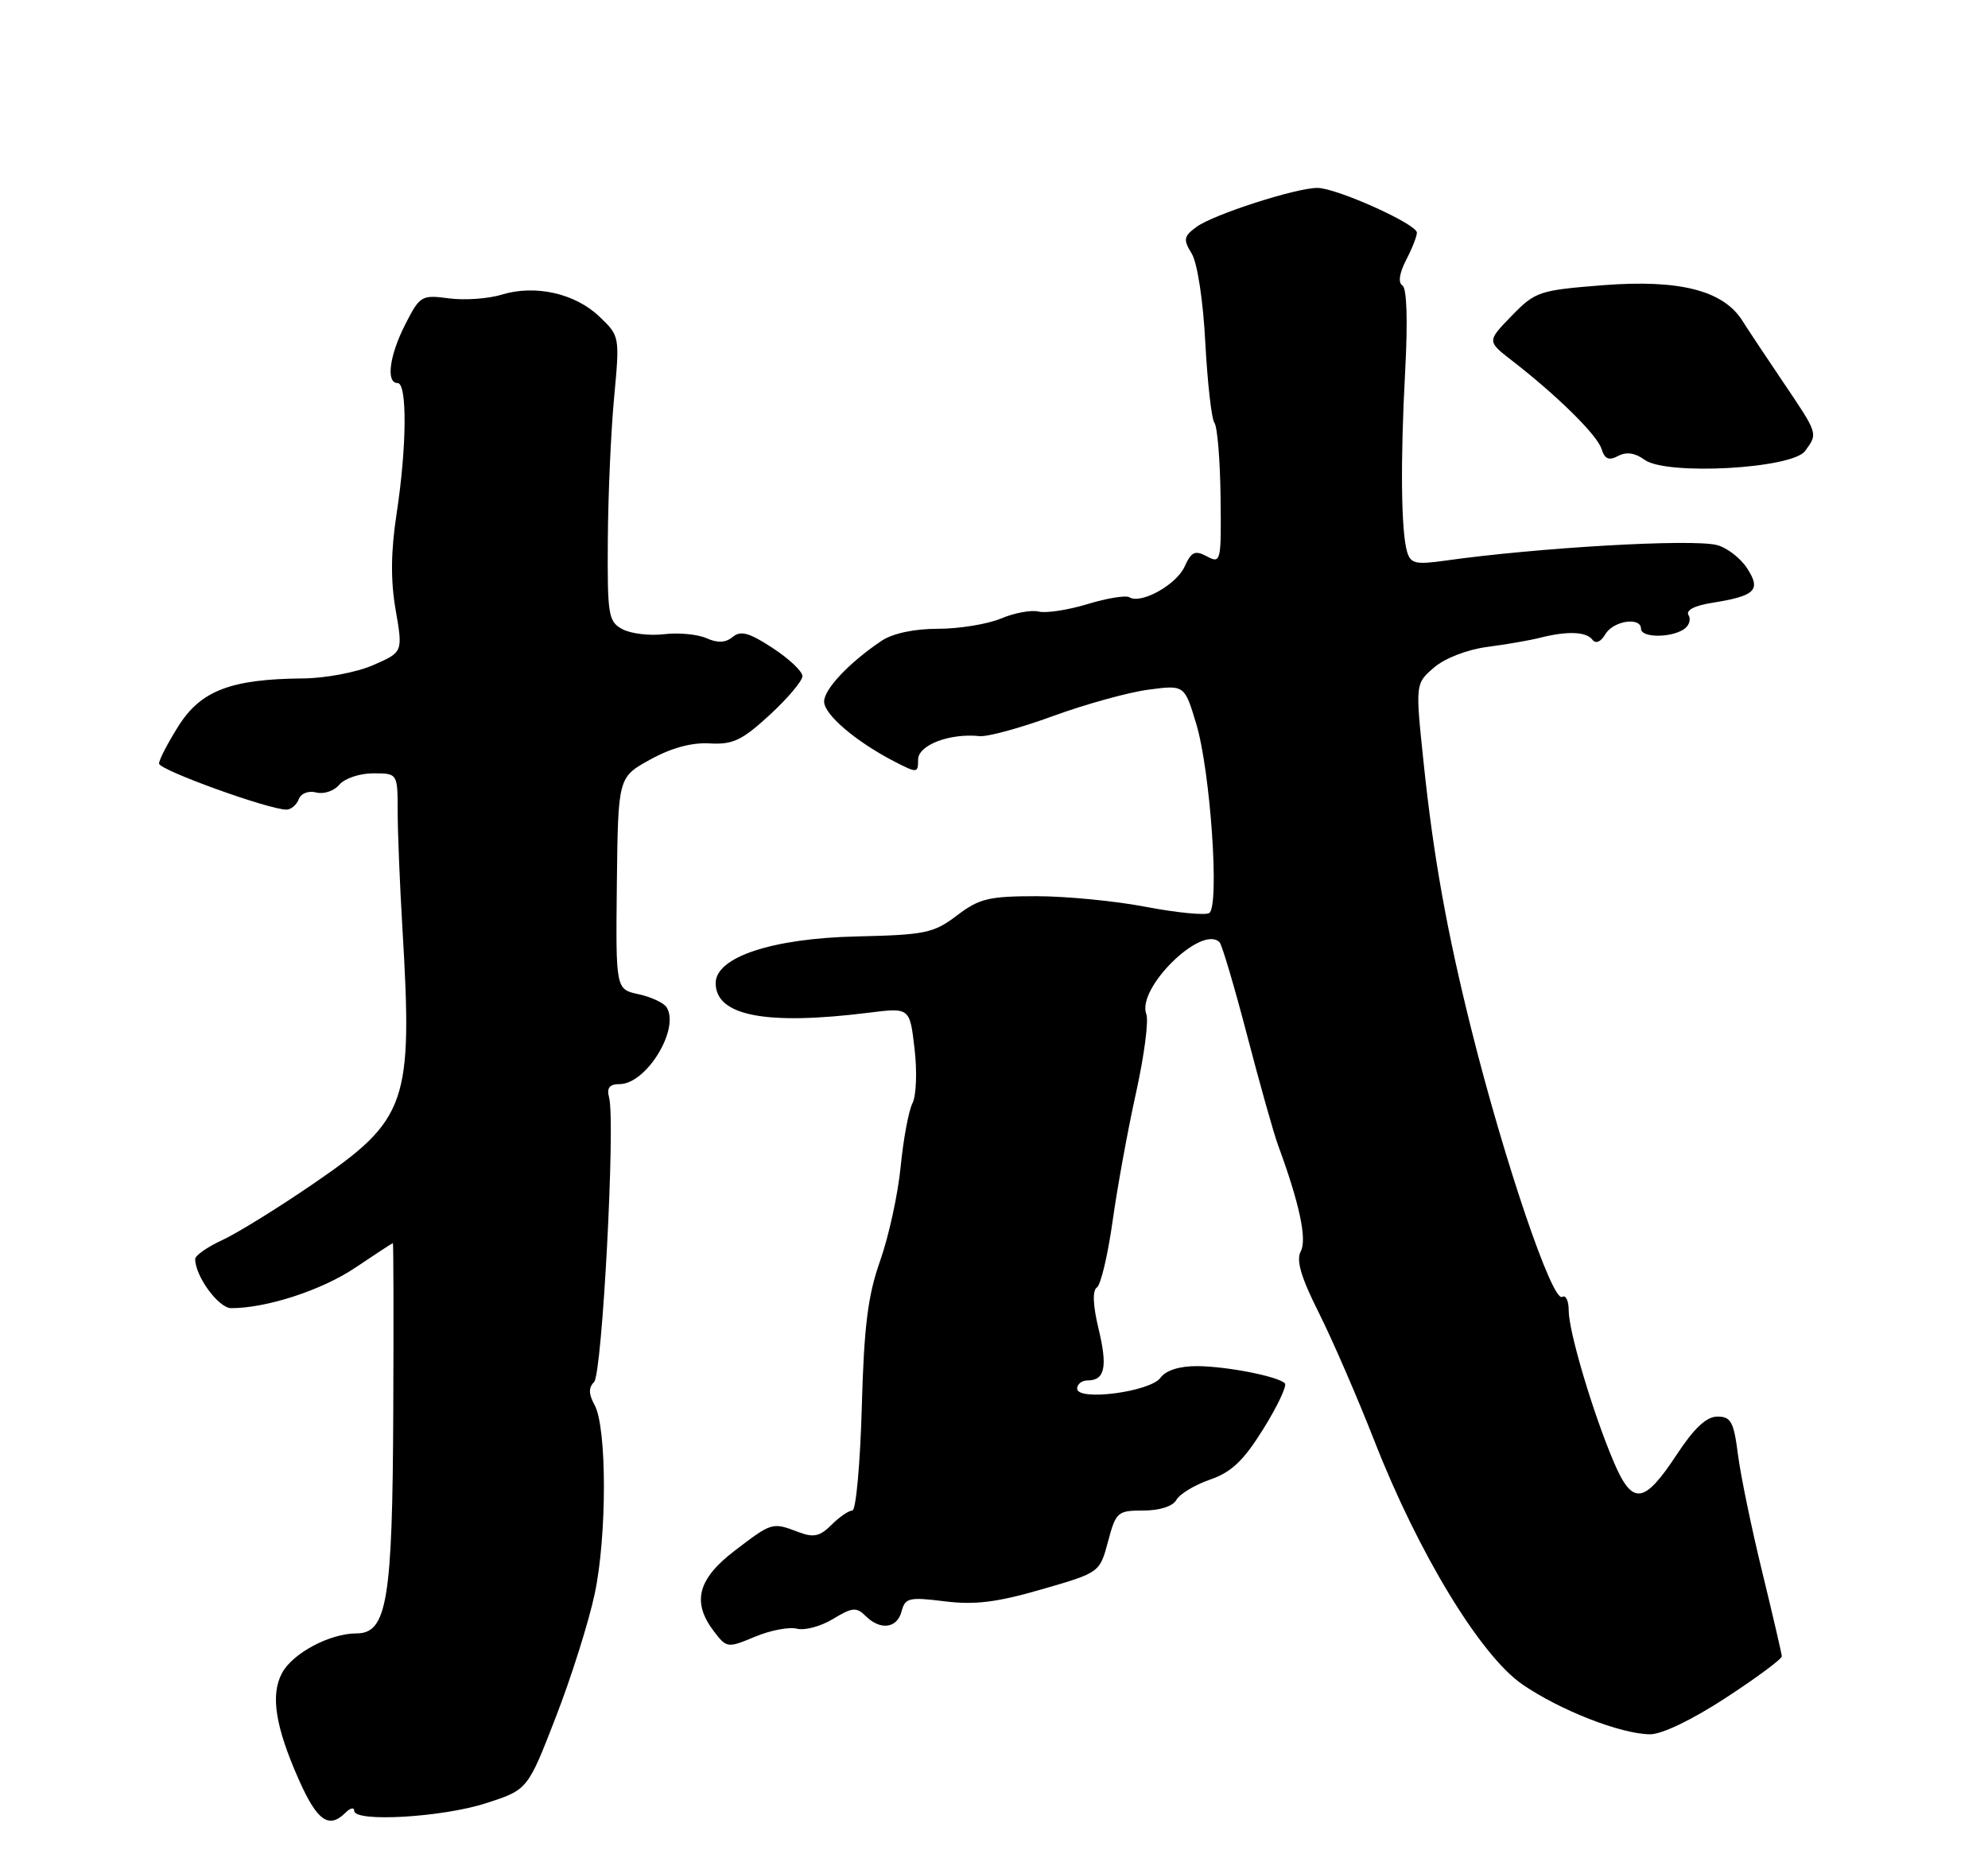 <?xml version="1.0" encoding="UTF-8" standalone="no"?>
<!DOCTYPE svg PUBLIC "-//W3C//DTD SVG 1.1//EN" "http://www.w3.org/Graphics/SVG/1.1/DTD/svg11.dtd" >
<svg xmlns="http://www.w3.org/2000/svg" xmlns:xlink="http://www.w3.org/1999/xlink" version="1.1" viewBox="0 0 275 256">
 <g >
 <path fill="currentColor"
d=" M 47.80 250.80 C 48.46 250.14 49.00 250.03 49.00 250.55 C 49.00 252.16 61.18 251.46 67.24 249.49 C 72.99 247.64 72.99 247.64 76.89 237.57 C 79.04 232.03 81.46 224.35 82.27 220.50 C 83.97 212.49 83.96 197.51 82.25 194.40 C 81.42 192.90 81.40 192.00 82.18 191.22 C 83.30 190.10 85.15 155.27 84.26 151.87 C 83.90 150.52 84.30 150.00 85.71 150.00 C 89.41 150.00 94.09 142.34 92.21 139.37 C 91.82 138.75 90.07 137.94 88.33 137.56 C 85.17 136.88 85.17 136.88 85.33 122.21 C 85.50 107.54 85.50 107.54 89.95 105.09 C 92.86 103.48 95.70 102.71 98.18 102.86 C 101.38 103.04 102.65 102.44 106.48 98.91 C 108.97 96.62 111.00 94.21 111.00 93.55 C 111.00 92.89 109.15 91.14 106.88 89.66 C 103.63 87.53 102.46 87.21 101.35 88.13 C 100.37 88.94 99.27 88.99 97.72 88.30 C 96.50 87.76 93.86 87.51 91.86 87.75 C 89.86 87.99 87.28 87.68 86.11 87.06 C 84.15 86.01 84.01 85.15 84.08 74.71 C 84.12 68.55 84.51 59.67 84.95 55.00 C 85.74 46.53 85.73 46.49 82.91 43.80 C 79.54 40.58 74.03 39.35 69.39 40.77 C 67.53 41.34 64.24 41.57 62.09 41.28 C 58.32 40.78 58.08 40.92 56.08 44.84 C 53.86 49.19 53.36 53.00 55.00 53.00 C 56.34 53.00 56.28 61.77 54.87 71.02 C 54.06 76.31 54.02 80.29 54.73 84.39 C 55.74 90.23 55.74 90.23 51.62 92.03 C 49.33 93.03 44.99 93.85 41.85 93.87 C 31.95 93.96 27.80 95.55 24.71 100.42 C 23.22 102.78 22.00 105.13 22.00 105.65 C 22.00 106.54 37.26 112.05 39.64 112.02 C 40.27 112.01 41.03 111.36 41.33 110.58 C 41.64 109.76 42.68 109.37 43.76 109.65 C 44.79 109.92 46.23 109.43 46.94 108.57 C 47.66 107.71 49.76 107.00 51.62 107.00 C 55.00 107.00 55.00 107.00 55.01 112.25 C 55.01 115.14 55.31 122.45 55.67 128.50 C 57.11 152.66 56.35 154.85 43.50 163.68 C 38.55 167.08 32.81 170.63 30.75 171.58 C 28.69 172.53 27.00 173.71 27.00 174.20 C 27.00 176.58 30.24 181.00 31.98 181.00 C 36.89 181.00 44.52 178.51 49.13 175.41 C 51.92 173.53 54.27 172.00 54.35 172.00 C 54.43 172.00 54.46 182.47 54.40 195.27 C 54.30 221.45 53.54 226.00 49.32 226.00 C 45.63 226.00 40.48 228.74 39.01 231.49 C 37.39 234.51 38.08 238.89 41.34 246.25 C 43.87 251.96 45.50 253.10 47.80 250.80 Z  M 238.72 234.92 C 243.00 232.13 246.49 229.54 246.48 229.17 C 246.46 228.80 245.24 223.55 243.77 217.50 C 242.29 211.45 240.78 204.14 240.41 201.25 C 239.84 196.74 239.44 196.00 237.57 196.00 C 236.06 196.00 234.36 197.59 231.95 201.25 C 227.41 208.15 225.82 208.34 223.24 202.30 C 220.36 195.54 217.00 184.25 217.00 181.34 C 217.00 179.99 216.60 179.13 216.10 179.44 C 214.75 180.27 208.13 160.79 203.55 142.50 C 200.15 128.89 198.29 118.54 196.93 105.54 C 195.78 94.59 195.78 94.59 198.37 92.36 C 199.87 91.07 202.97 89.87 205.73 89.51 C 208.35 89.17 211.62 88.60 213.00 88.25 C 216.76 87.29 219.41 87.38 220.27 88.50 C 220.74 89.12 221.43 88.83 222.07 87.75 C 223.16 85.89 227.00 85.31 227.00 87.00 C 227.00 88.23 230.99 88.29 232.88 87.10 C 233.64 86.62 233.95 85.73 233.58 85.13 C 233.16 84.44 234.35 83.81 236.82 83.41 C 242.85 82.45 243.65 81.65 241.66 78.60 C 240.73 77.19 238.85 75.75 237.48 75.41 C 234.01 74.53 212.63 75.77 199.85 77.58 C 195.86 78.14 195.13 77.98 194.65 76.37 C 193.81 73.57 193.70 63.86 194.38 51.30 C 194.75 44.34 194.61 39.88 194.00 39.50 C 193.38 39.12 193.57 37.80 194.50 35.99 C 195.33 34.40 196.00 32.69 196.00 32.19 C 196.00 31.00 184.86 26.00 182.23 26.00 C 179.25 26.00 167.78 29.70 165.49 31.41 C 163.73 32.71 163.66 33.14 164.85 35.09 C 165.63 36.36 166.43 41.59 166.73 47.40 C 167.03 52.96 167.59 57.95 167.99 58.50 C 168.40 59.05 168.78 63.67 168.84 68.77 C 168.95 77.72 168.88 78.01 166.97 76.99 C 165.31 76.10 164.81 76.32 163.87 78.39 C 162.72 80.92 157.83 83.63 156.23 82.64 C 155.74 82.34 153.13 82.76 150.42 83.59 C 147.71 84.41 144.68 84.87 143.69 84.62 C 142.69 84.36 140.34 84.79 138.47 85.58 C 136.60 86.36 132.67 87.00 129.75 87.00 C 126.48 87.00 123.50 87.63 121.97 88.65 C 117.51 91.64 114.00 95.34 114.00 97.07 C 114.00 98.87 118.40 102.62 123.75 105.38 C 126.88 106.99 127.00 106.98 127.00 105.11 C 127.00 103.09 131.36 101.42 135.50 101.85 C 136.60 101.97 141.17 100.72 145.65 99.08 C 150.13 97.44 156.06 95.80 158.82 95.43 C 163.85 94.76 163.85 94.76 165.47 100.13 C 167.44 106.66 168.73 125.43 167.27 126.33 C 166.72 126.67 162.79 126.29 158.54 125.48 C 154.30 124.66 147.46 124.00 143.35 124.00 C 136.78 124.00 135.44 124.33 132.37 126.67 C 129.16 129.11 128.01 129.35 118.45 129.57 C 106.79 129.84 99.00 132.43 99.00 136.03 C 99.00 140.56 105.95 141.90 120.18 140.12 C 125.85 139.41 125.85 139.41 126.51 145.11 C 126.88 148.24 126.75 151.64 126.22 152.65 C 125.70 153.67 124.96 157.61 124.59 161.41 C 124.22 165.22 122.94 171.07 121.76 174.41 C 120.05 179.24 119.52 183.44 119.21 194.75 C 118.99 202.59 118.40 209.00 117.91 209.00 C 117.41 209.00 116.11 209.89 115.02 210.98 C 113.42 212.58 112.54 212.78 110.45 211.98 C 106.82 210.60 106.80 210.61 101.64 214.55 C 96.48 218.49 95.66 221.71 98.81 225.79 C 100.52 228.02 100.67 228.04 104.44 226.46 C 106.56 225.57 109.18 225.07 110.24 225.35 C 111.31 225.63 113.56 225.02 115.24 224.00 C 117.88 222.39 118.48 222.34 119.72 223.57 C 121.77 225.62 124.10 225.33 124.72 222.94 C 125.21 221.08 125.76 220.95 130.66 221.56 C 134.82 222.08 137.87 221.71 144.08 219.91 C 152.12 217.59 152.12 217.59 153.27 213.30 C 154.36 209.20 154.59 209.00 158.16 209.00 C 160.42 209.00 162.23 208.42 162.73 207.53 C 163.18 206.71 165.28 205.45 167.39 204.72 C 170.36 203.69 172.02 202.11 174.77 197.69 C 176.72 194.55 178.05 191.72 177.74 191.40 C 176.76 190.43 169.72 189.05 165.61 189.02 C 163.15 189.01 161.28 189.60 160.53 190.63 C 159.10 192.59 149.00 193.90 149.00 192.13 C 149.00 191.51 149.65 191.00 150.44 191.00 C 152.84 191.00 153.24 189.15 151.96 183.84 C 151.18 180.58 151.10 178.55 151.73 178.14 C 152.27 177.79 153.24 173.68 153.90 169.00 C 154.55 164.32 156.01 156.33 157.14 151.23 C 158.27 146.13 158.92 141.22 158.57 140.32 C 157.20 136.75 166.22 127.88 168.70 130.37 C 169.03 130.70 170.75 136.49 172.51 143.24 C 174.27 149.98 176.20 156.85 176.81 158.50 C 179.74 166.44 180.82 171.47 179.94 173.12 C 179.27 174.36 179.95 176.70 182.45 181.67 C 184.33 185.42 187.78 193.39 190.12 199.36 C 196.19 214.90 204.81 229.08 210.58 233.05 C 215.76 236.62 224.16 239.91 228.22 239.96 C 229.85 239.99 234.07 237.96 238.72 234.92 Z  M 249.70 62.40 C 251.48 59.96 251.53 60.09 246.75 53.00 C 244.41 49.54 241.82 45.64 241.00 44.34 C 238.35 40.18 232.29 38.64 221.77 39.46 C 212.91 40.16 212.38 40.33 209.11 43.70 C 205.70 47.21 205.70 47.21 209.10 49.85 C 215.38 54.71 220.92 60.17 221.53 62.09 C 221.98 63.53 222.56 63.77 223.83 63.09 C 224.97 62.48 226.17 62.65 227.50 63.62 C 230.50 65.81 247.90 64.86 249.70 62.40 Z "/>
</g>
</svg>